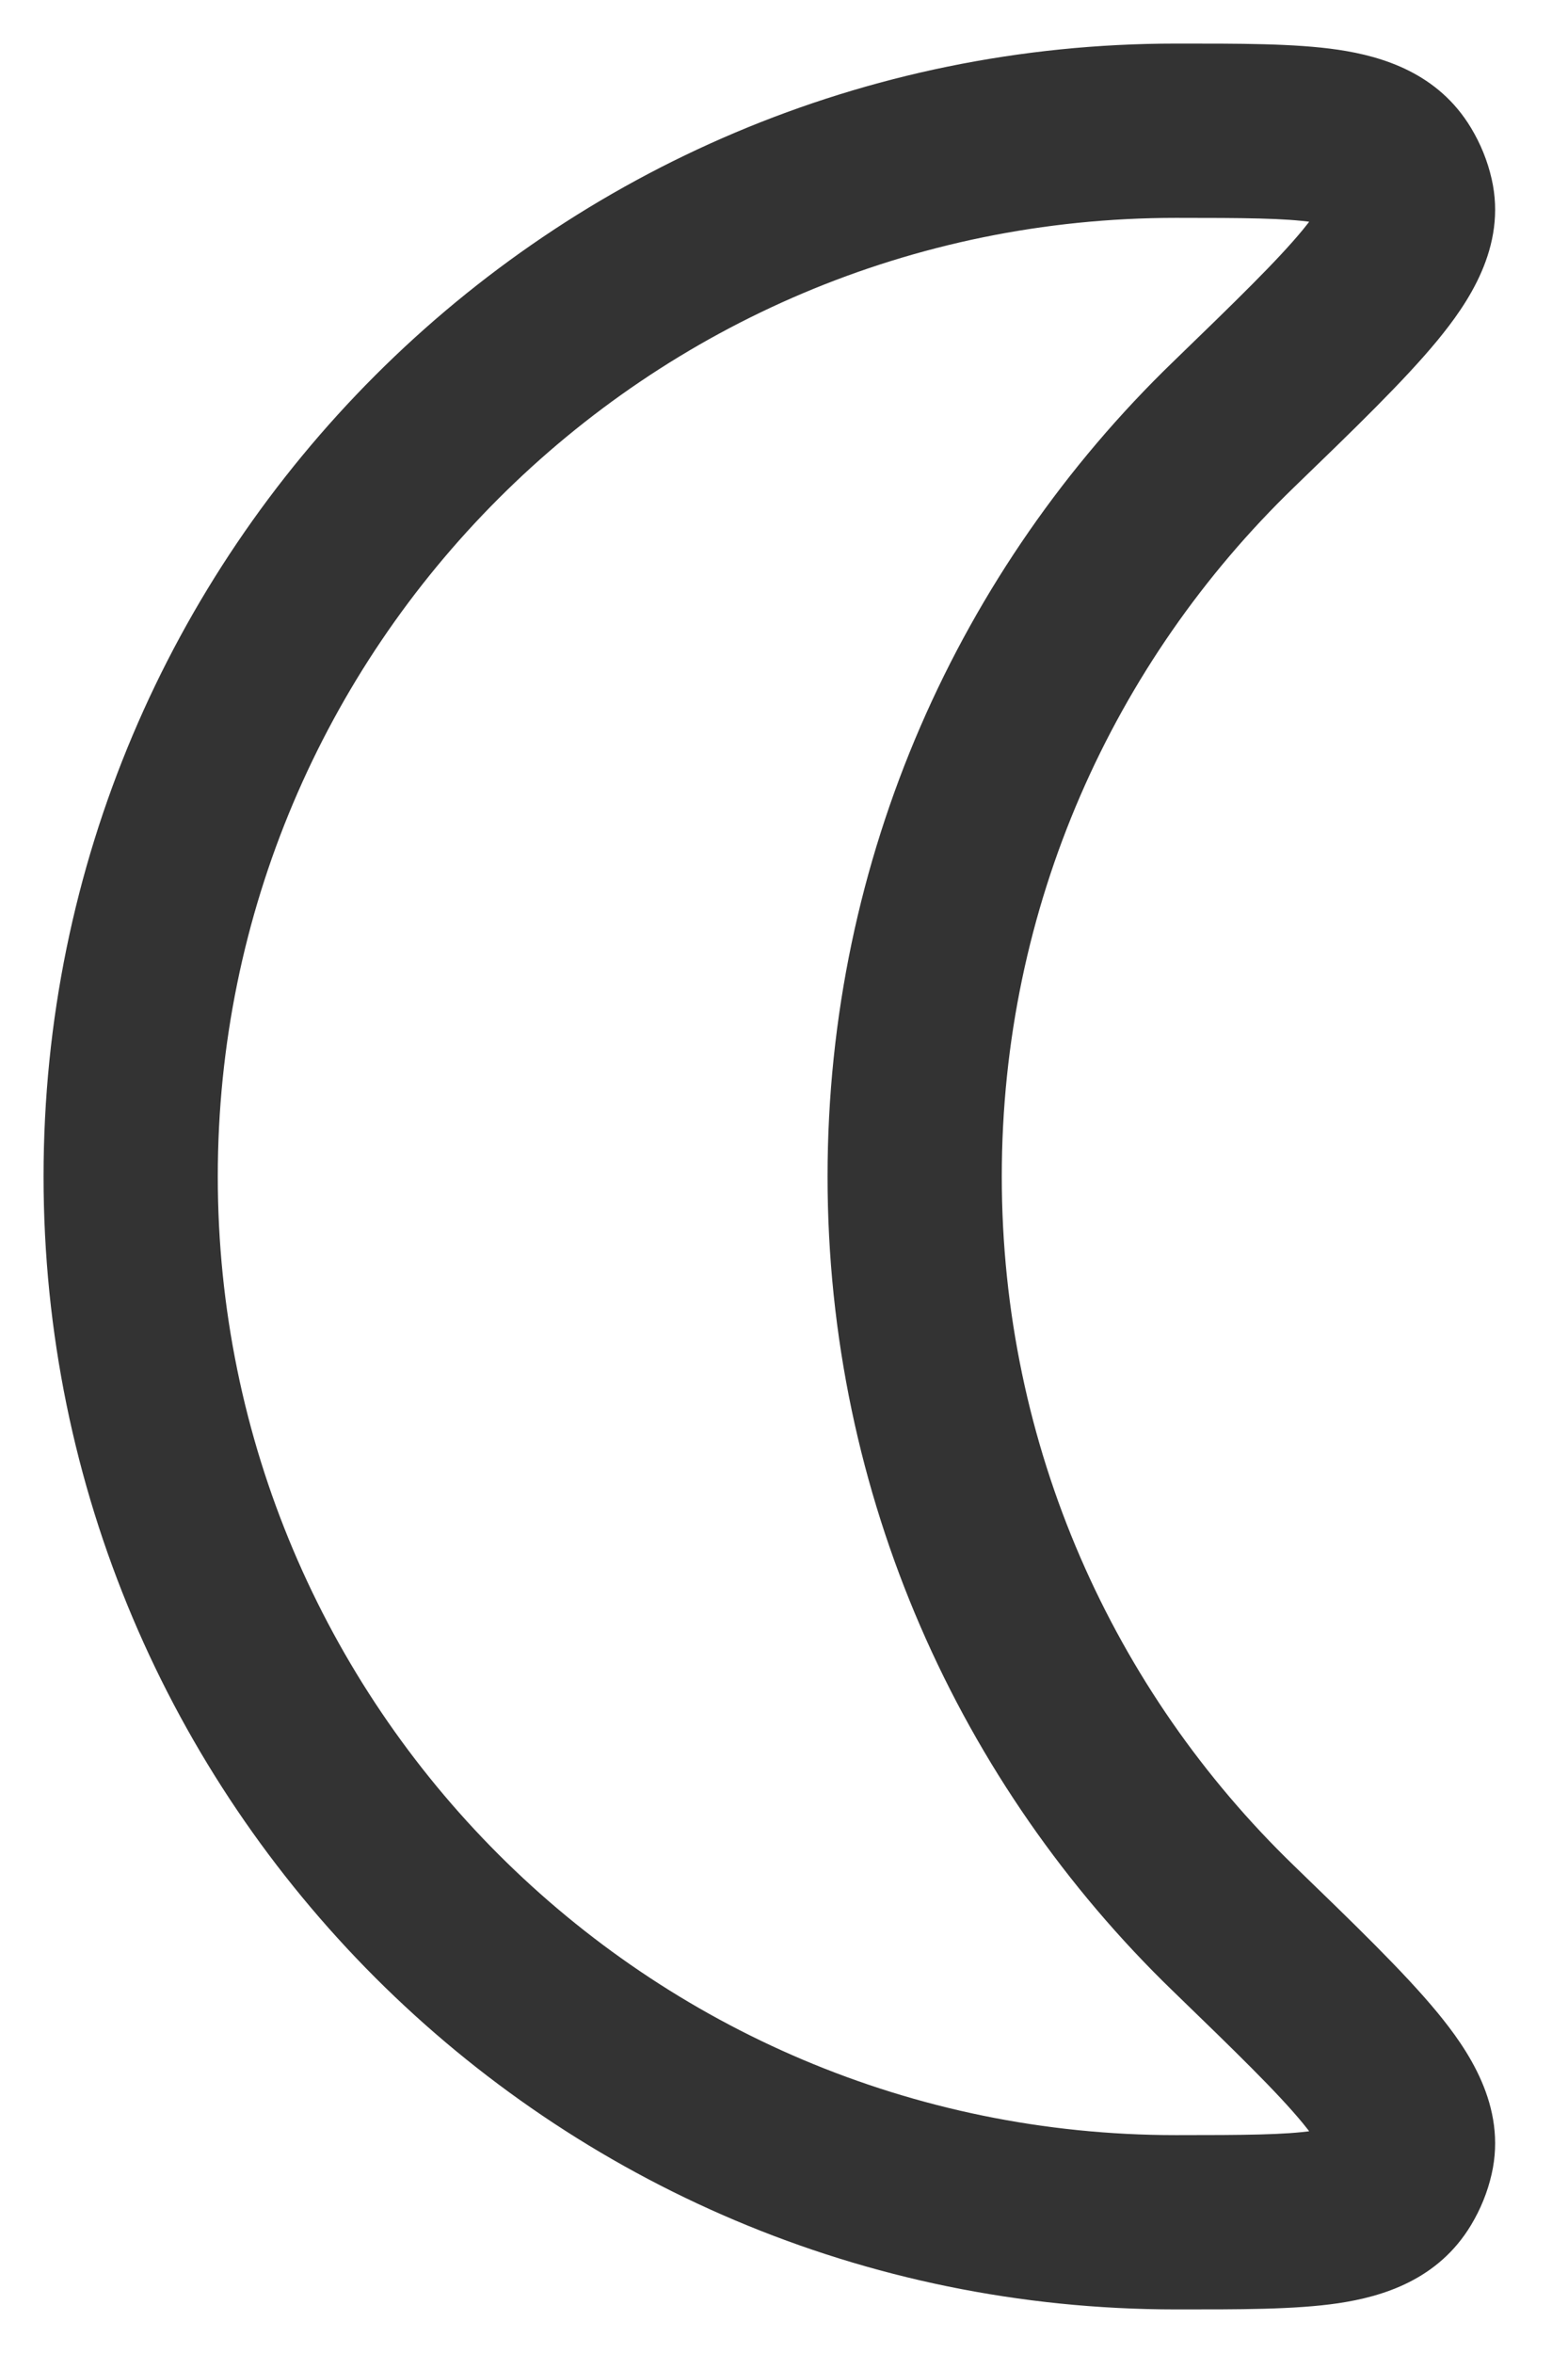 <svg xmlns="http://www.w3.org/2000/svg" width="18" height="27" viewBox="0 0 18 27" fill="none">
<path d="M14.158 22.127L13.463 22.845L14.158 22.127ZM16.148 24.725L17.123 24.949L16.148 24.725ZM16.03 25.016L15.174 24.5L16.03 25.016ZM16.148 2.275L17.123 2.051L16.148 2.275ZM16.03 1.984L16.887 1.468L16.03 1.984ZM11.5 13.5C11.5 10.396 12.784 7.593 14.854 5.592L13.463 4.155C11.021 6.517 9.5 9.832 9.5 13.5H11.5ZM14.854 21.408C12.784 19.407 11.5 16.604 11.5 13.5H9.5C9.5 17.168 11.021 20.483 13.463 22.845L14.854 21.408ZM13.5 24.5C7.425 24.5 2.5 19.575 2.5 13.5H0.5C0.5 20.68 6.32 26.5 13.5 26.5V24.5ZM2.5 13.5C2.5 7.425 7.425 2.5 13.5 2.5V0.5C6.32 0.5 0.5 6.32 0.5 13.5H2.5ZM13.463 22.845C14.188 23.547 14.666 24.011 14.958 24.366C15.294 24.776 15.12 24.736 15.174 24.5L17.123 24.949C17.304 24.162 16.84 23.507 16.503 23.096C16.12 22.631 15.54 22.072 14.854 21.408L13.463 22.845ZM13.5 26.5C14.213 26.5 14.862 26.503 15.362 26.429C15.873 26.353 16.509 26.161 16.887 25.532L15.174 24.5C15.261 24.355 15.378 24.405 15.07 24.45C14.751 24.497 14.28 24.5 13.5 24.5V26.5ZM15.174 24.5L16.887 25.532C16.996 25.351 17.076 25.155 17.123 24.949L15.174 24.5ZM14.854 5.592C15.54 4.929 16.12 4.369 16.503 3.904C16.84 3.493 17.304 2.838 17.123 2.051L15.174 2.5C15.12 2.264 15.294 2.224 14.958 2.634C14.666 2.989 14.188 3.453 13.463 4.155L14.854 5.592ZM13.5 2.5C14.28 2.5 14.751 2.503 15.07 2.55C15.378 2.595 15.261 2.645 15.174 2.5L16.887 1.468C16.509 0.839 15.873 0.647 15.362 0.571C14.862 0.497 14.213 0.5 13.5 0.5V2.5ZM17.123 2.051C17.076 1.845 16.996 1.649 16.887 1.468L15.174 2.5L17.123 2.051Z" fill="#333333"/>
</svg>